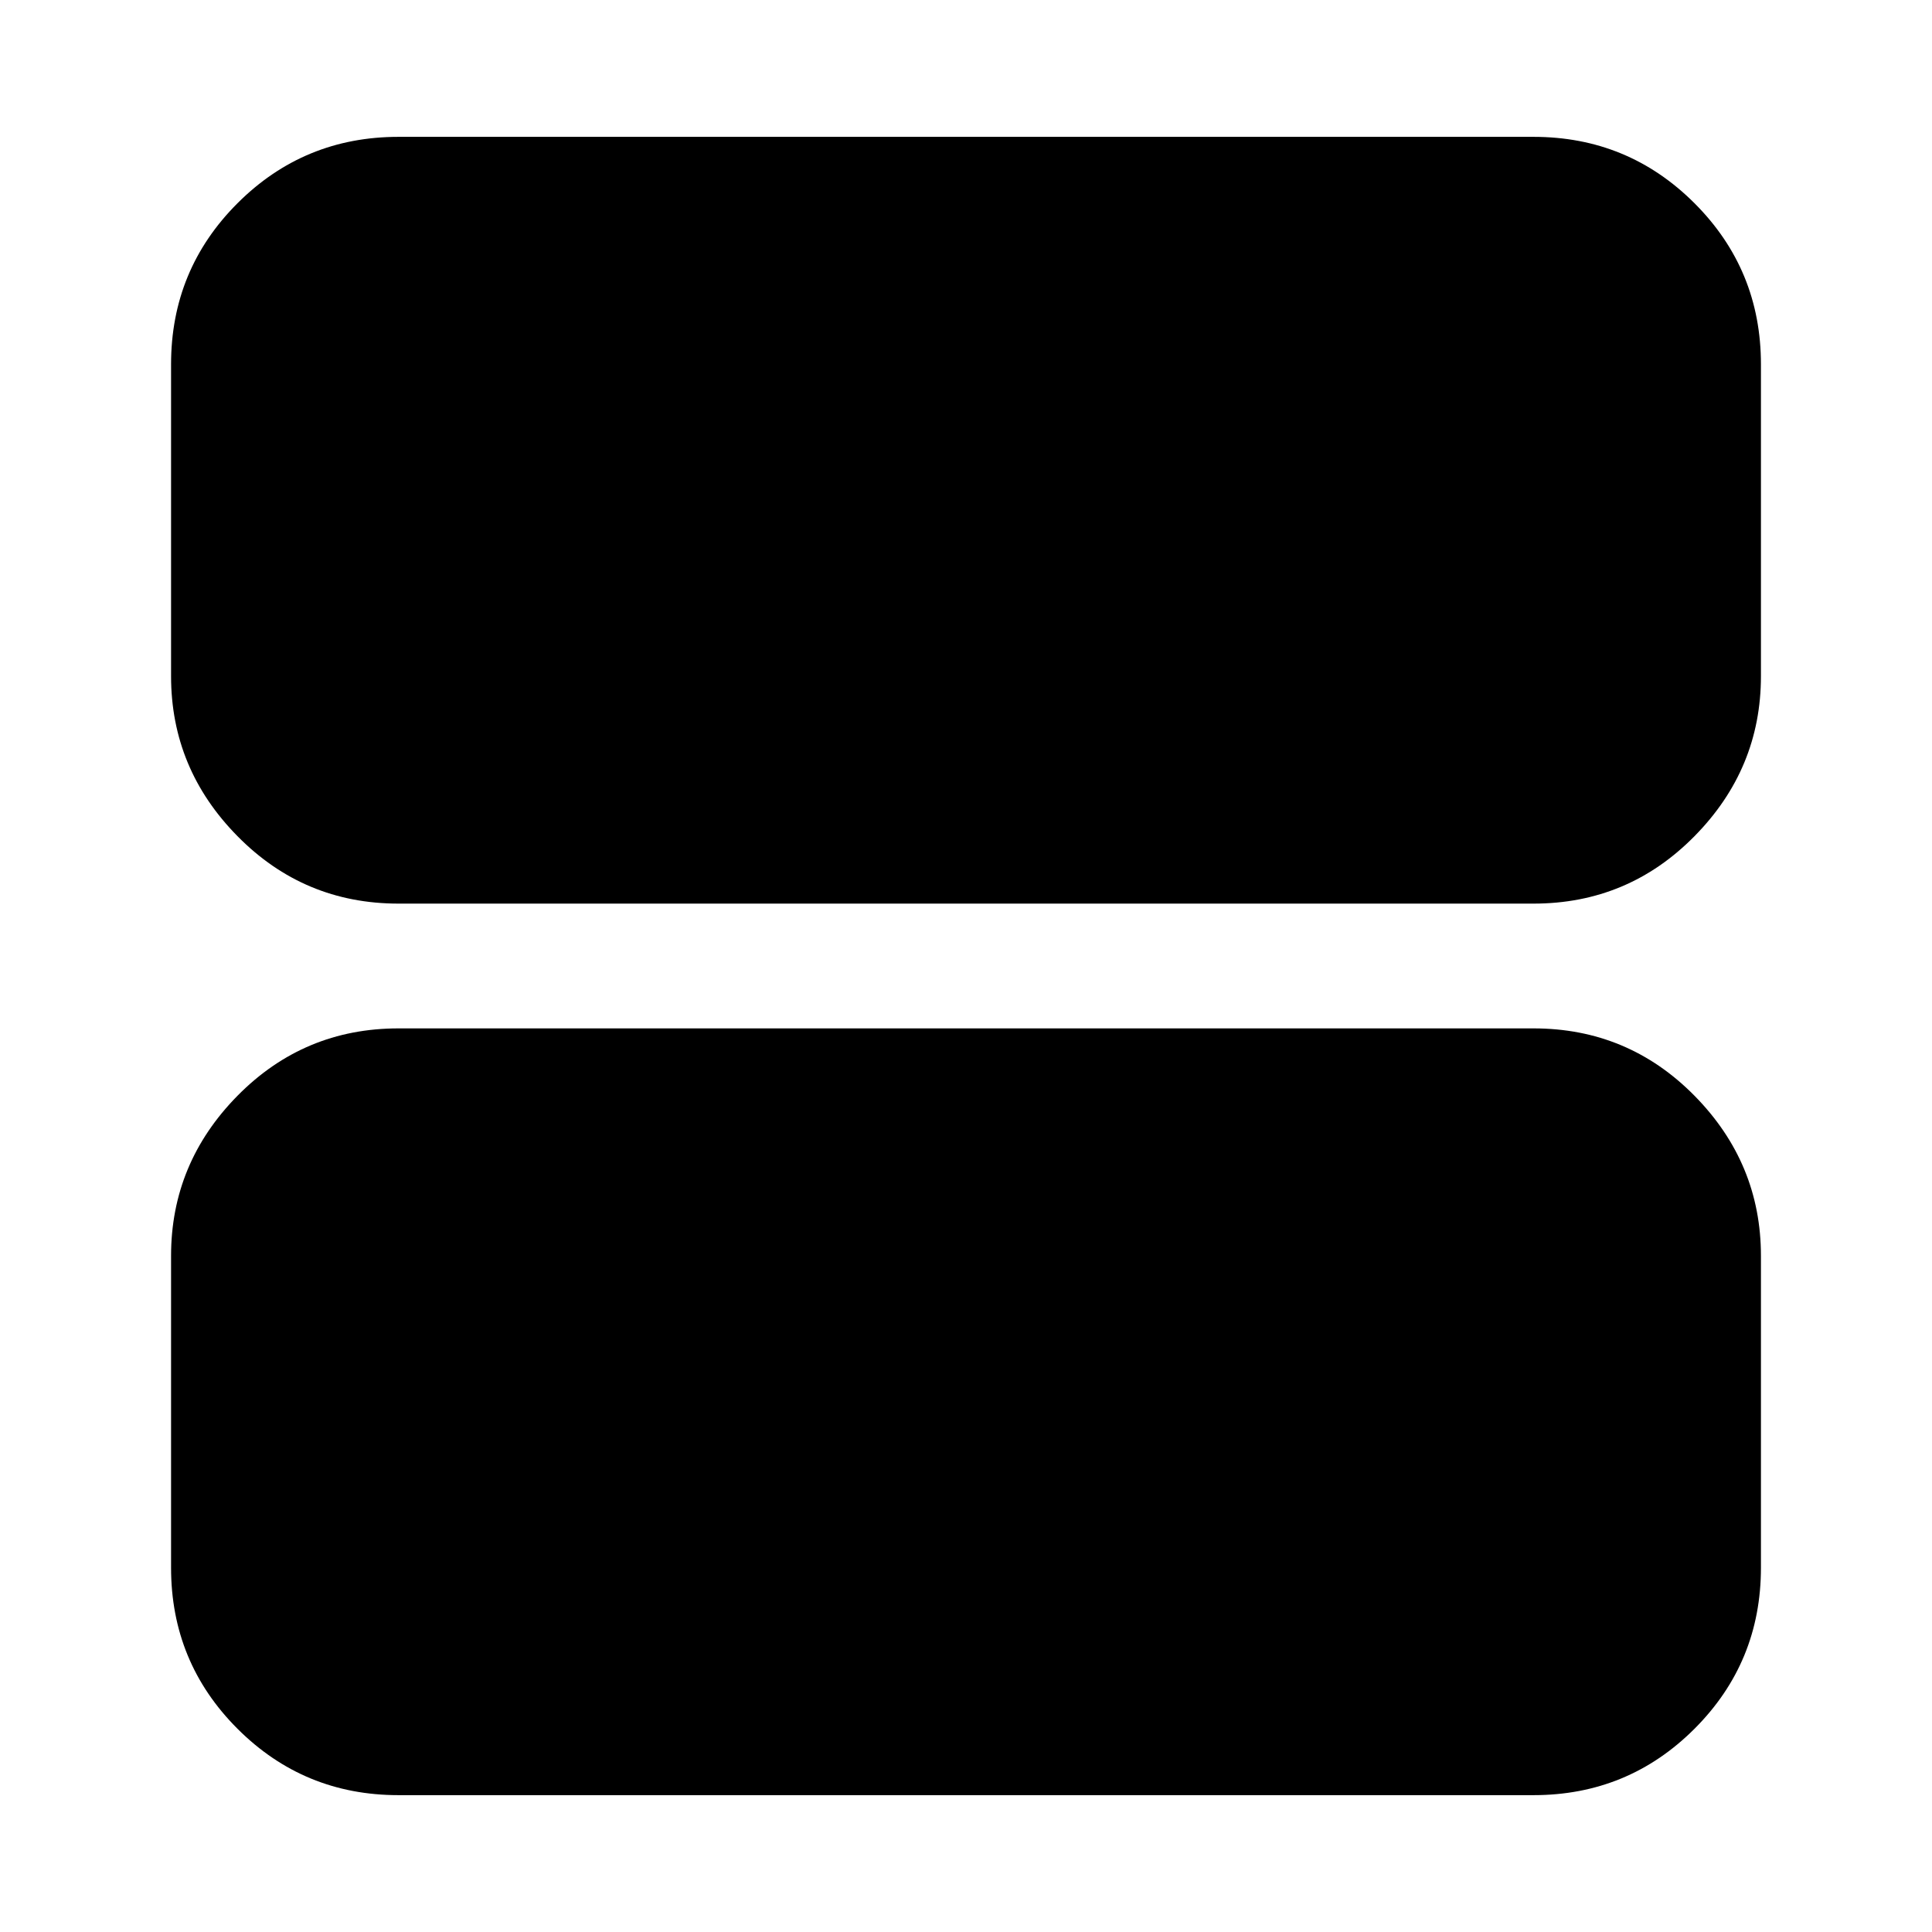 <svg xmlns="http://www.w3.org/2000/svg" height="24" width="24"><path d="M4.95 11.225Q3.775 11.225 2.95 10.387Q2.125 9.55 2.125 8.4V4.525Q2.125 3.35 2.95 2.525Q3.775 1.7 4.95 1.7H19.05Q20.225 1.7 21.05 2.525Q21.875 3.35 21.875 4.525V8.4Q21.875 9.55 21.05 10.387Q20.225 11.225 19.05 11.225ZM4.95 22.3Q3.775 22.3 2.95 21.475Q2.125 20.65 2.125 19.475V15.6Q2.125 14.45 2.95 13.612Q3.775 12.775 4.95 12.775H19.05Q20.225 12.775 21.05 13.612Q21.875 14.45 21.875 15.6V19.475Q21.875 20.65 21.05 21.475Q20.225 22.3 19.05 22.3Z"/></svg>